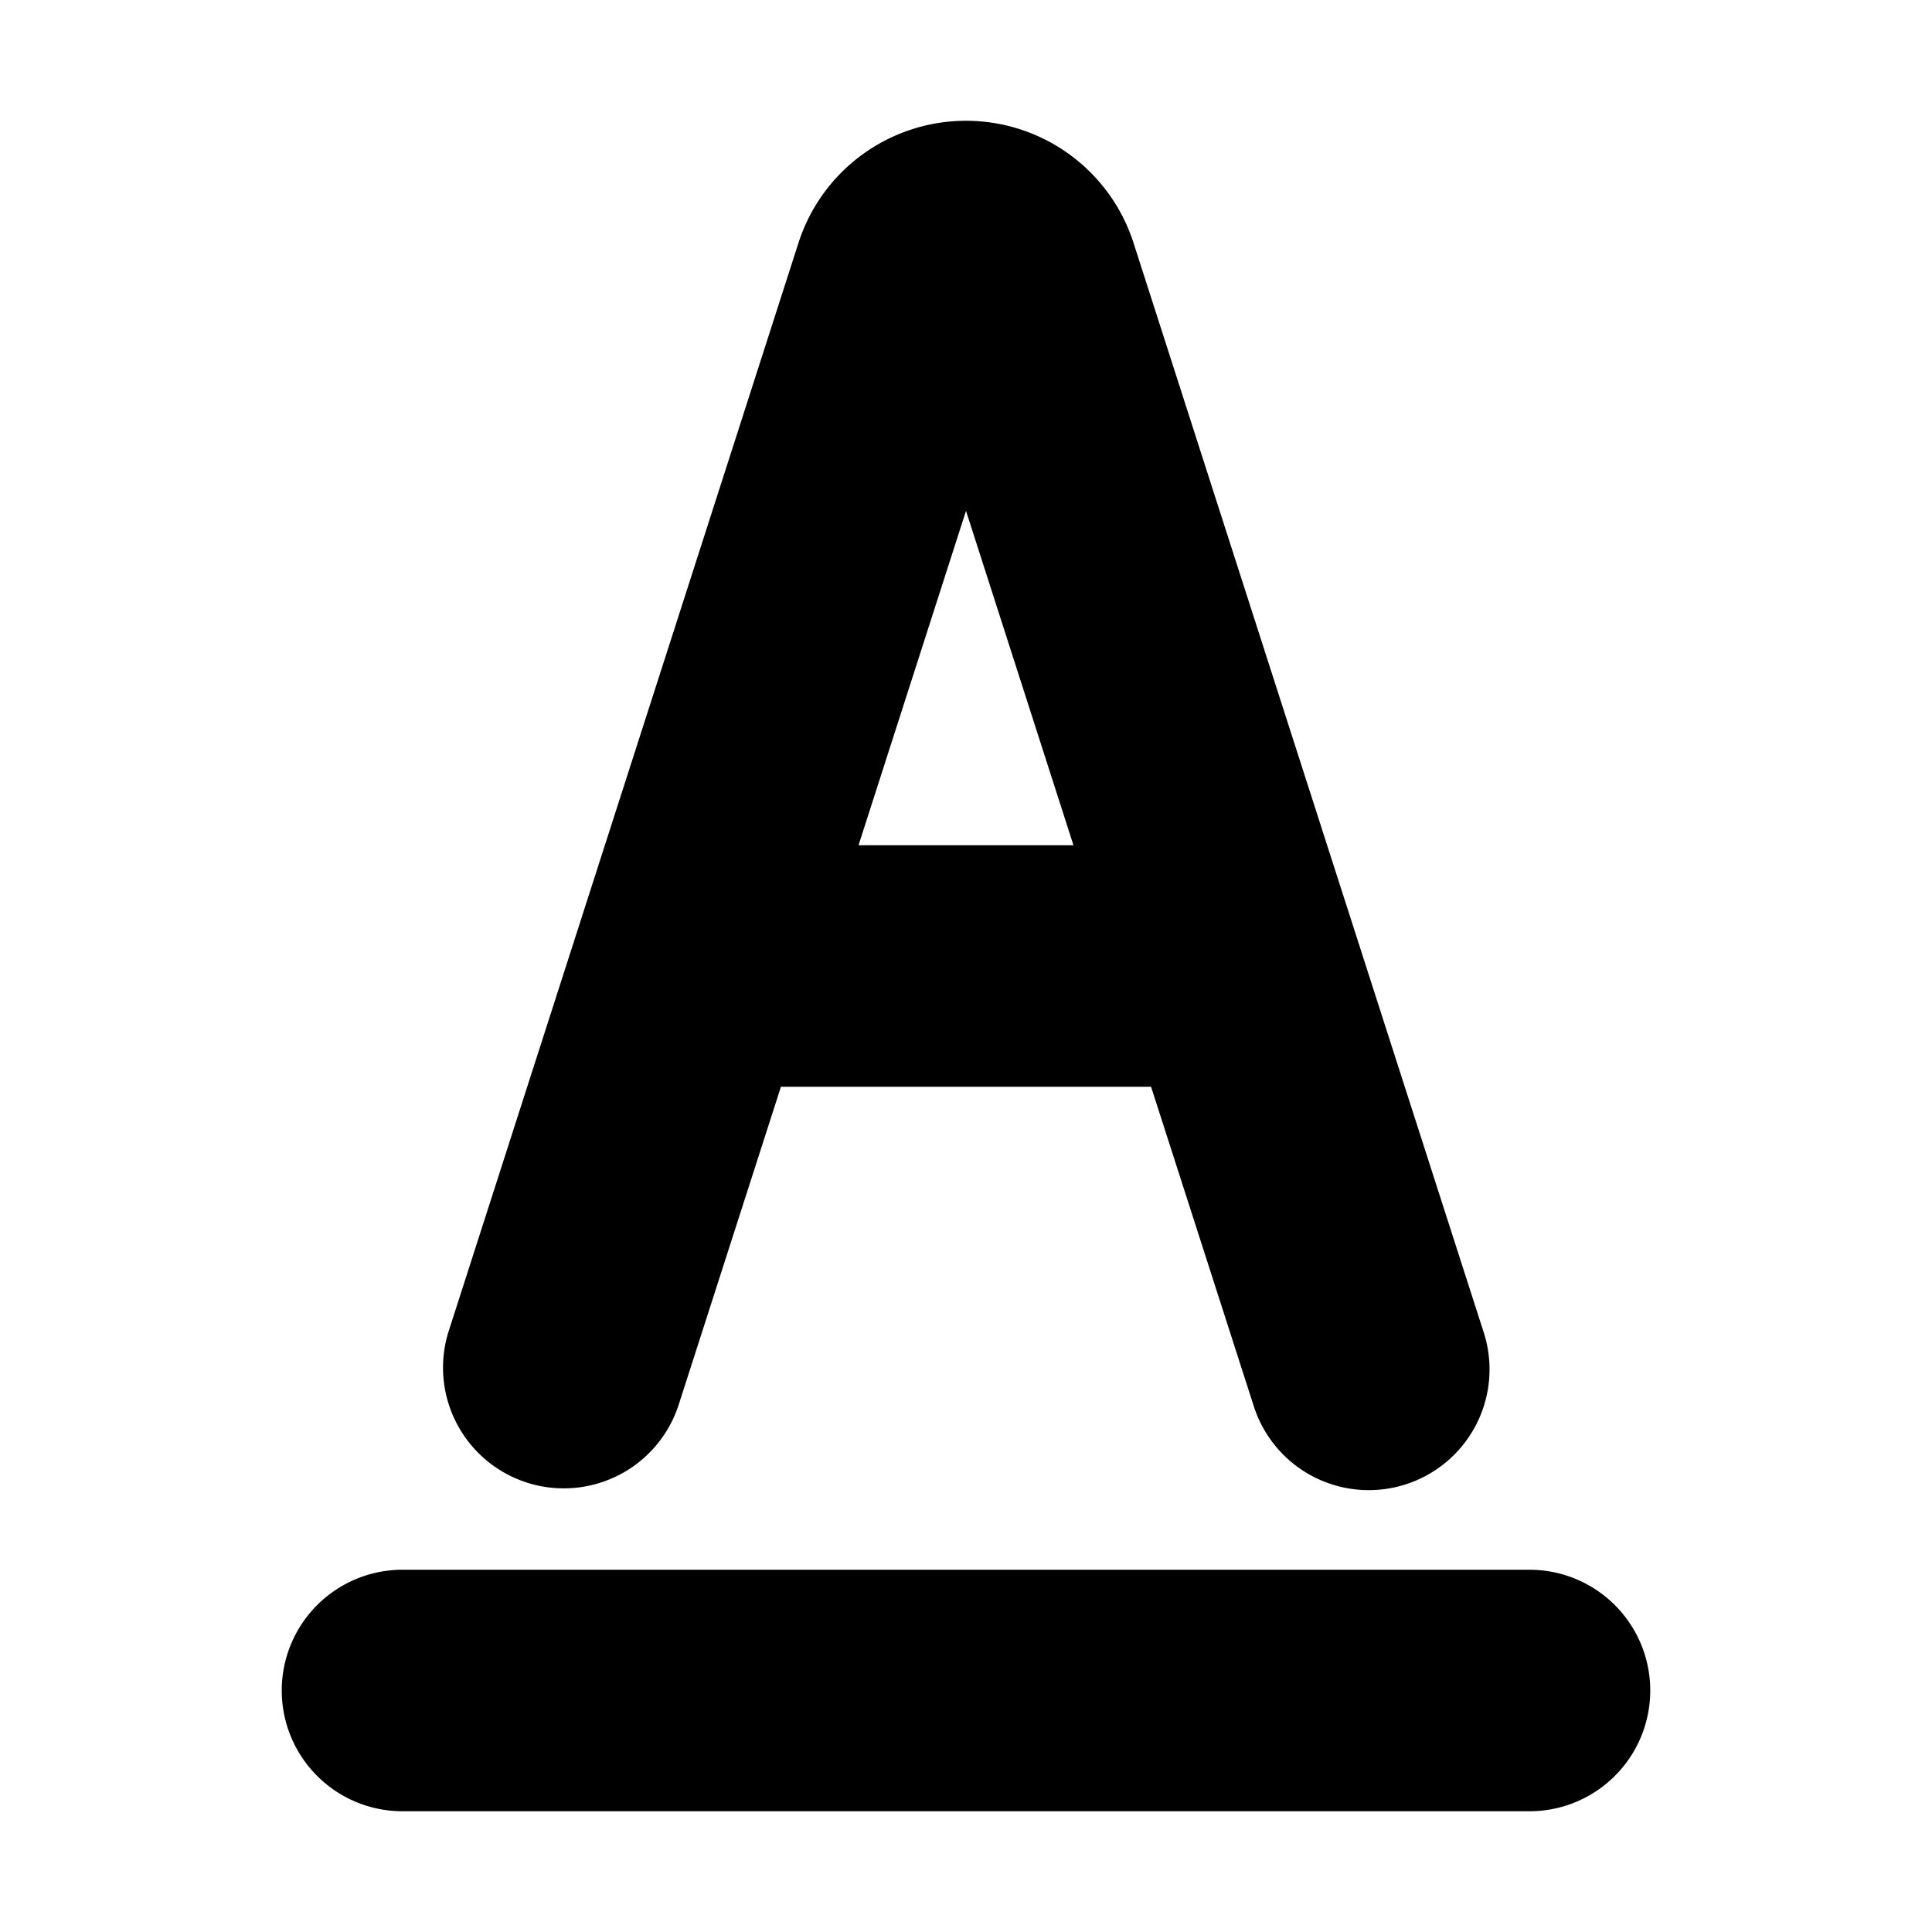 <svg xmlns="http://www.w3.org/2000/svg" xmlns:xlink="http://www.w3.org/1999/xlink" width="24" height="24" viewBox="0 0 24 24"><g fill="none" fill-rule="evenodd"><path d="m12.594 23.258l-.012.002l-.071.035l-.02.004l-.014-.004l-.071-.036q-.016-.004-.024.006l-.004.01l-.017.428l.005.02l.01.013l.104.074l.015.004l.012-.004l.104-.074l.012-.016l.004-.017l-.017-.427q-.004-.016-.016-.018m.264-.113l-.014.002l-.184.093l-.01.01l-.003.011l.018.43l.005.012l.008.008l.201.092q.019.005.029-.008l.004-.014l-.034-.614q-.005-.019-.02-.022m-.715.002a.02.02 0 0 0-.027.006l-.006.014l-.034.614q.001.018.017.024l.015-.002l.201-.093l.01-.008l.003-.011l.018-.43l-.003-.012l-.01-.01z"/><path fill="currentColor" d="M8.428 17.459a1.5 1.5 0 0 1-2.856-.918L9.919 3.017a2.186 2.186 0 0 1 4.162 0l4.347 13.524a1.5 1.5 0 1 1-2.856.918L14.299 13.5H9.701zm2.237-6.959h2.67L12 6.346zM3.5 21A1.5 1.5 0 0 1 5 19.5h14a1.5 1.5 0 0 1 0 3H5A1.5 1.5 0 0 1 3.5 21"/></g></svg>